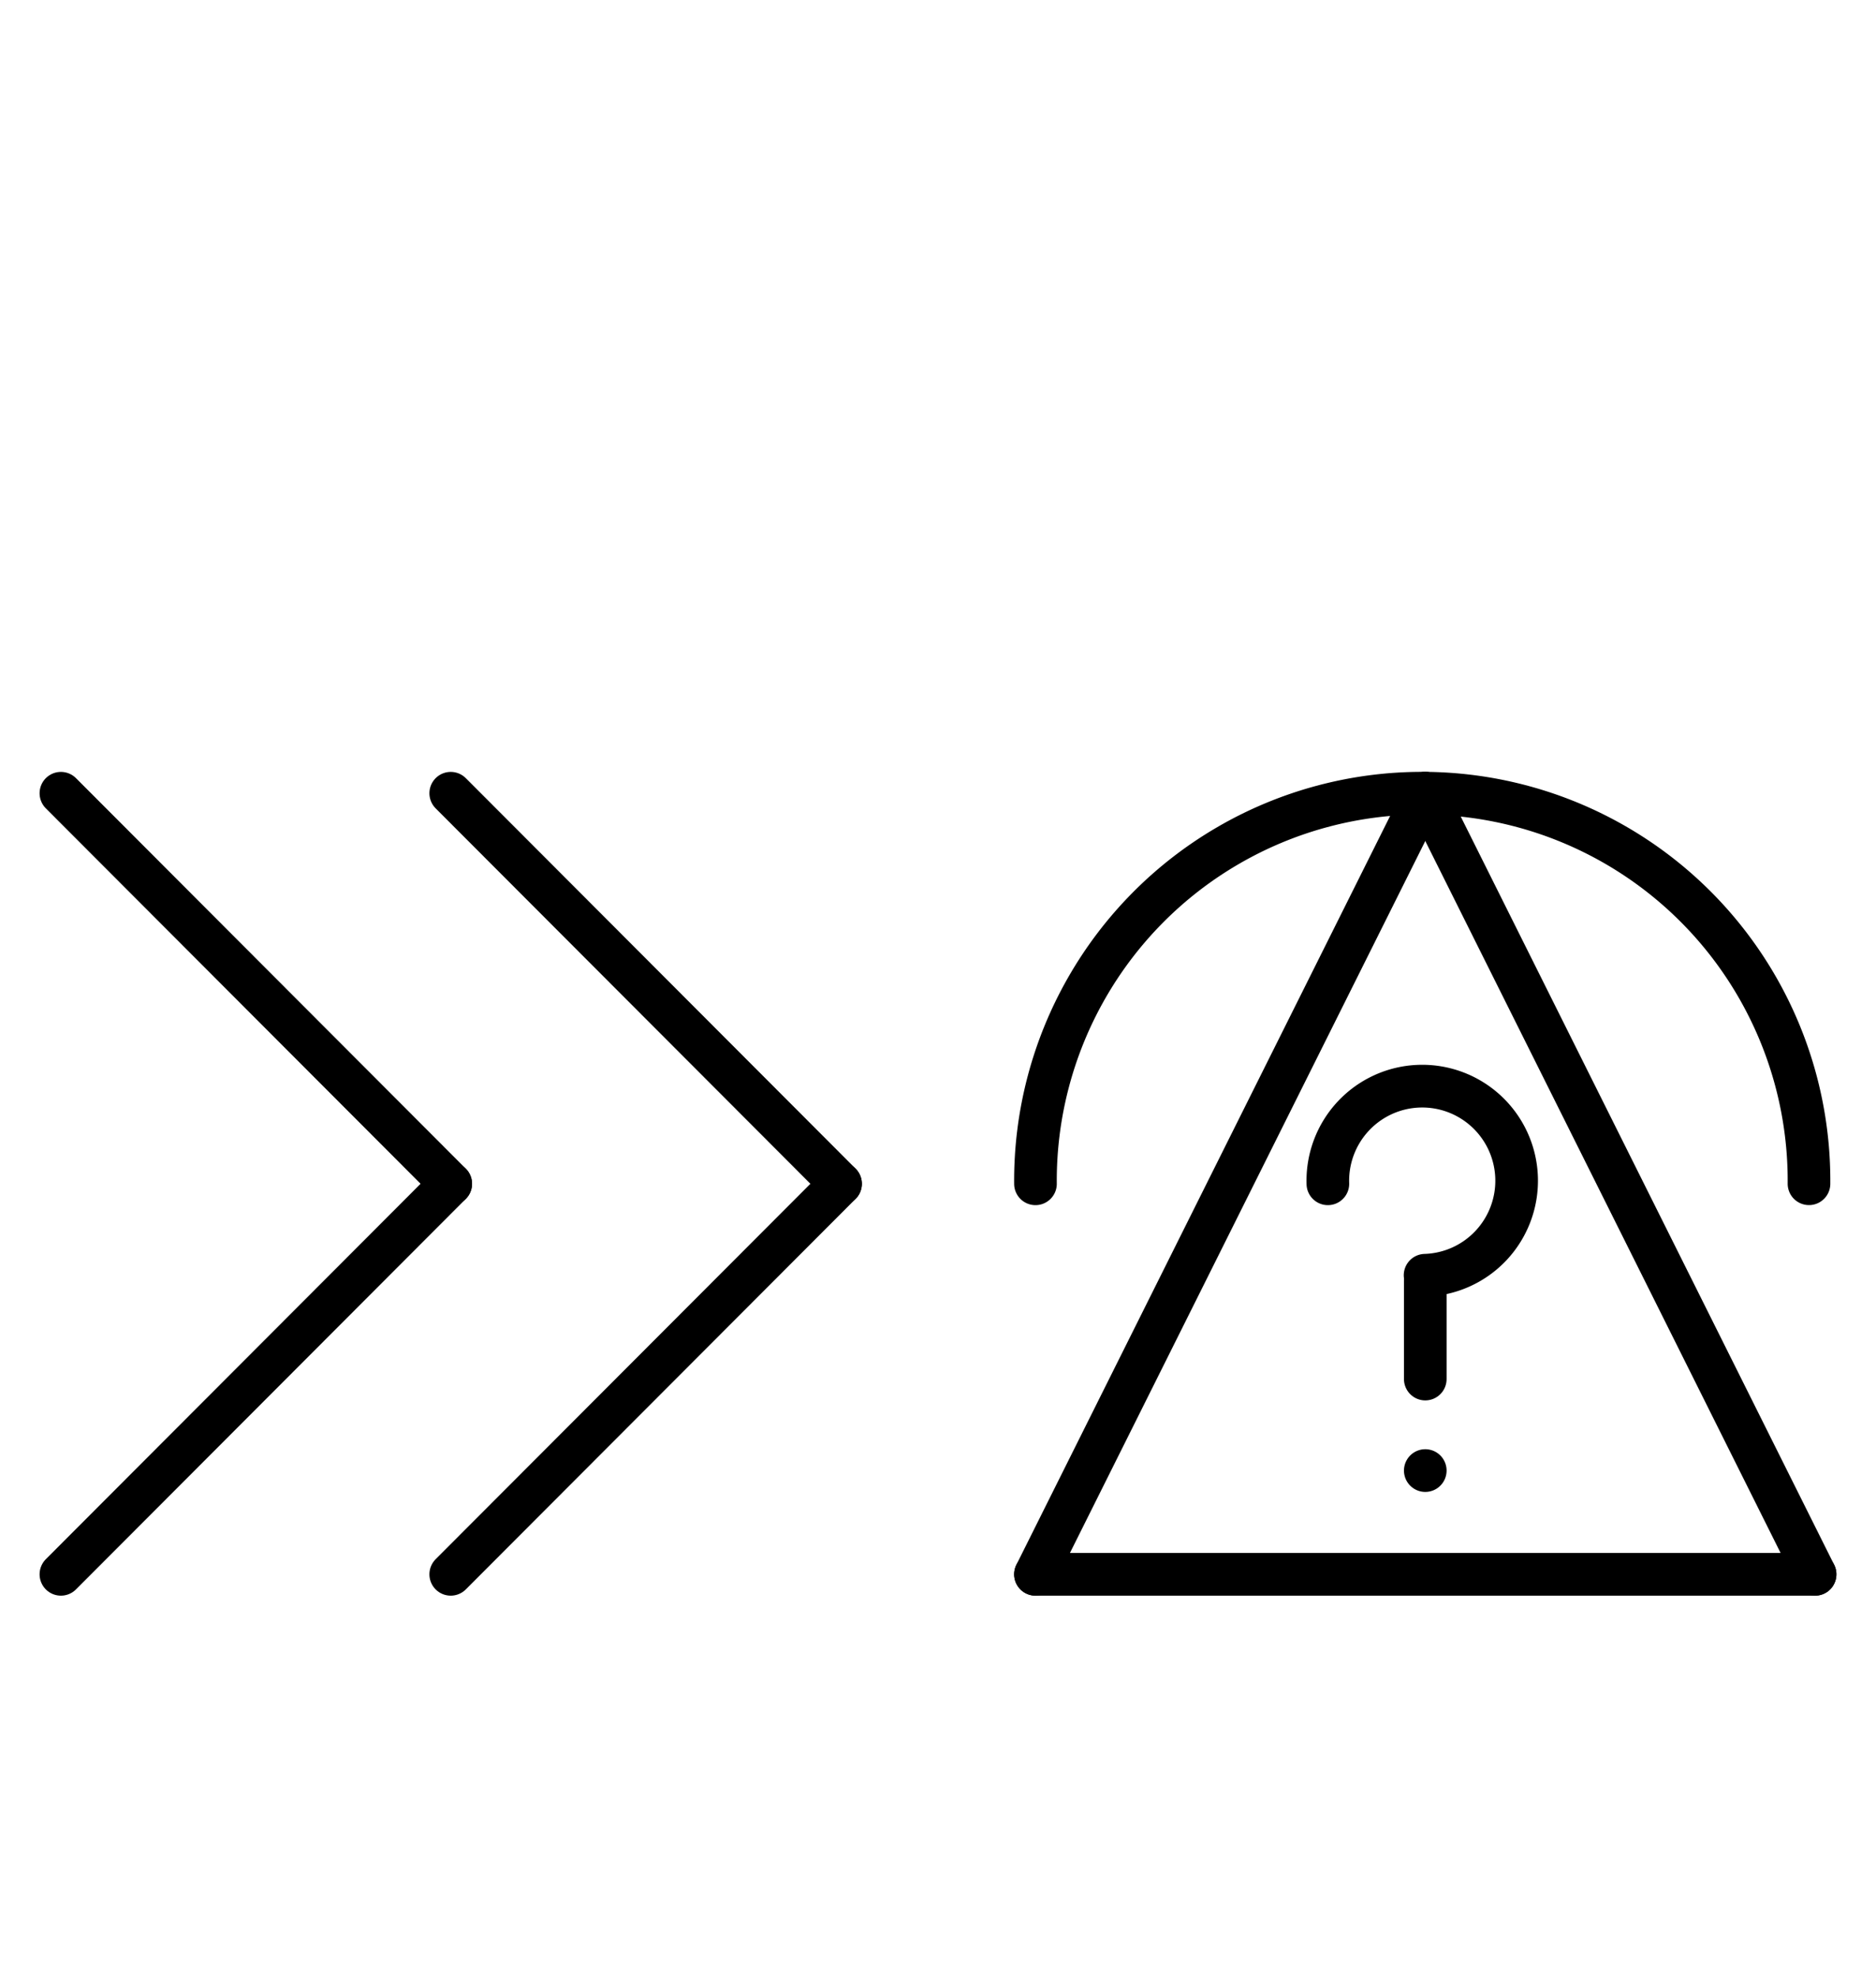 <?xml version="1.0" encoding="UTF-8" standalone="no"?>
<!DOCTYPE svg PUBLIC "-//W3C//DTD SVG 1.0//EN" "http://www.w3.org/TR/2001/REC-SVG-20010904/DTD/svg10.dtd">
<svg xmlns="http://www.w3.org/2000/svg" xmlns:xlink="http://www.w3.org/1999/xlink" fill-rule="evenodd" height="4.5in" preserveAspectRatio="none" stroke-linecap="round" viewBox="0 0 308 324" width="4.271in">
<style type="text/css">
.brush0 { fill: rgb(255,255,255); }
.pen0 { stroke: rgb(0,0,0); stroke-width: 1; stroke-linejoin: round; }
.font0 { font-size: 11px; font-family: "MS Sans Serif"; }
.pen1 { stroke: rgb(0,0,0); stroke-width: 7; stroke-linejoin: round; }
.brush1 { fill: none; }
.brush2 { fill: rgb(0,0,0); }
.font1 { font-weight: bold; font-size: 16px; font-family: System, sans-serif; }
</style>
<g>
<line class="pen1" fill="none" x1="234" x2="298" y1="130" y2="258"/>
<line class="pen1" fill="none" x1="298" x2="170" y1="258" y2="258"/>
<line class="pen1" fill="none" x1="170" x2="234" y1="258" y2="130"/>
<path class="pen1" d="M 296.998,193.992 A 63.5,63.5 0 1 0 170.002,194" fill="none"/>
<path class="pen1" d="M 233.969,208.993 A 15.5,15.5 0 1 0 218.008,194" fill="none"/>
<line class="pen1" fill="none" x1="234" x2="234" y1="210" y2="226"/>
<line class="pen1" fill="none" x1="234" x2="234" y1="241" y2="241"/>
<line class="pen1" fill="none" x1="10" x2="74" y1="130" y2="194"/>
<line class="pen1" fill="none" x1="74" x2="10" y1="194" y2="258"/>
<line class="pen1" fill="none" x1="74" x2="138" y1="130" y2="194"/>
<line class="pen1" fill="none" x1="138" x2="74" y1="194" y2="258"/>
</g>
</svg>
